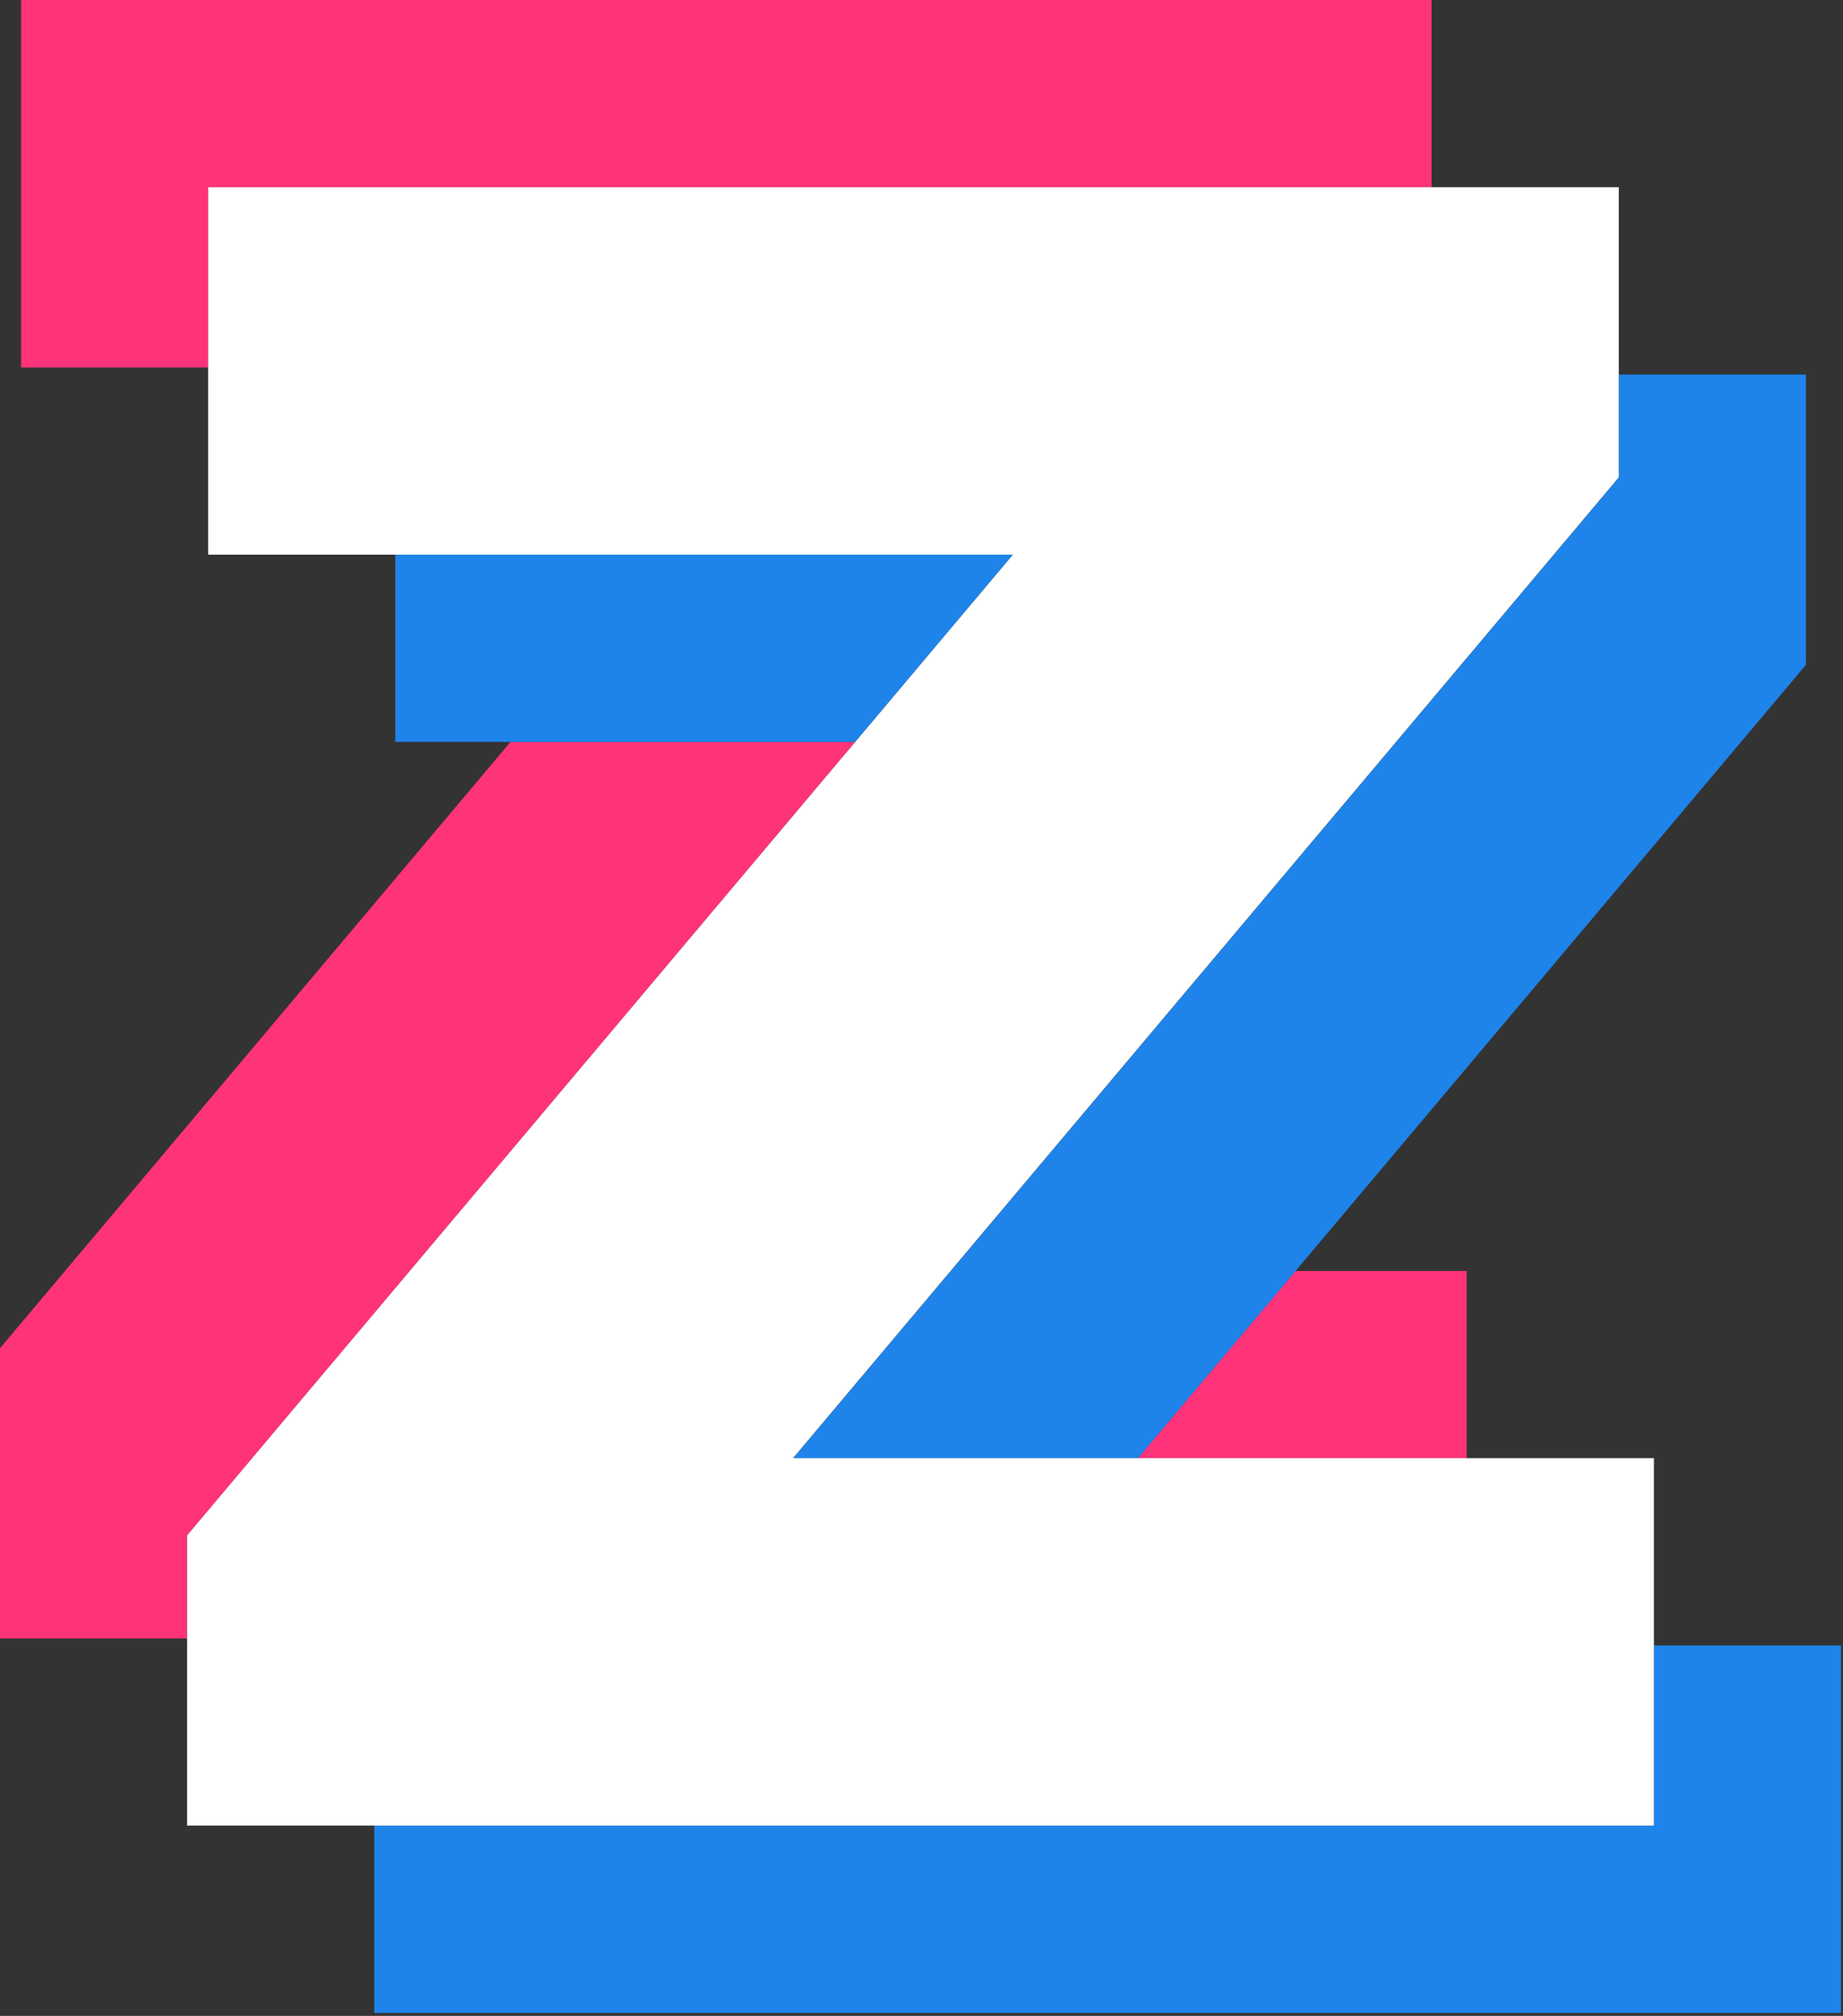 <svg width="204" height="223" viewBox="0 0 204 223" fill="none" xmlns="http://www.w3.org/2000/svg">
<rect x="0" y="0" width="204" height="223" fill="#333333" stroke="none"/>
<g id="Frame" clip-path="url(#clip0_0_3)">
<g id="Z_RED_BLE">
<g id="RED">
<path id="RED_PEQU" d="M162.34 161.31V140.6H143.39L125.94 161.31" fill="#FF337A"/>
<path id="RED_DIAG" d="M56.5 82.08L0 149.14V181.25H20.71V169.86L94.66 82.08H56.5Z" fill="#FF337A"/>
<path id="RED_RETO" d="M158.46 20.71V0H2.33V40.65H23.04V20.71H158.46Z" fill="#FF337A"/>
</g>
<g id="BLE">
<path id="BLE_RETO" d="M183.06 182.02V201.96H41.43V222.67H203.78V182.02H183.07H183.06Z" fill="#1E84EA"/>
<path id="BLE_DIAG" d="M87.78 161.31H125.95L199.9 73.54V41.43H179.19V52.82L87.79 161.31H87.78Z" fill="#1E84EA"/>
<path id="BLE_PEQU" d="M43.76 61.36V82.07H94.66L112.11 61.36H43.76Z" fill="#1E84EA"/>
</g>
</g>
<path id="Z_BRANCO" d="M20.71 201.96V169.85L112.12 61.36H23.04V20.71H179.18V52.81L87.78 161.3H183.07V201.95H20.71V201.96Z" fill="white"/>
</g>
<defs>
<clipPath id="clip0_0_3">
<rect width="203.78" height="222.67" fill="white"/>
</clipPath>
</defs>
</svg>
